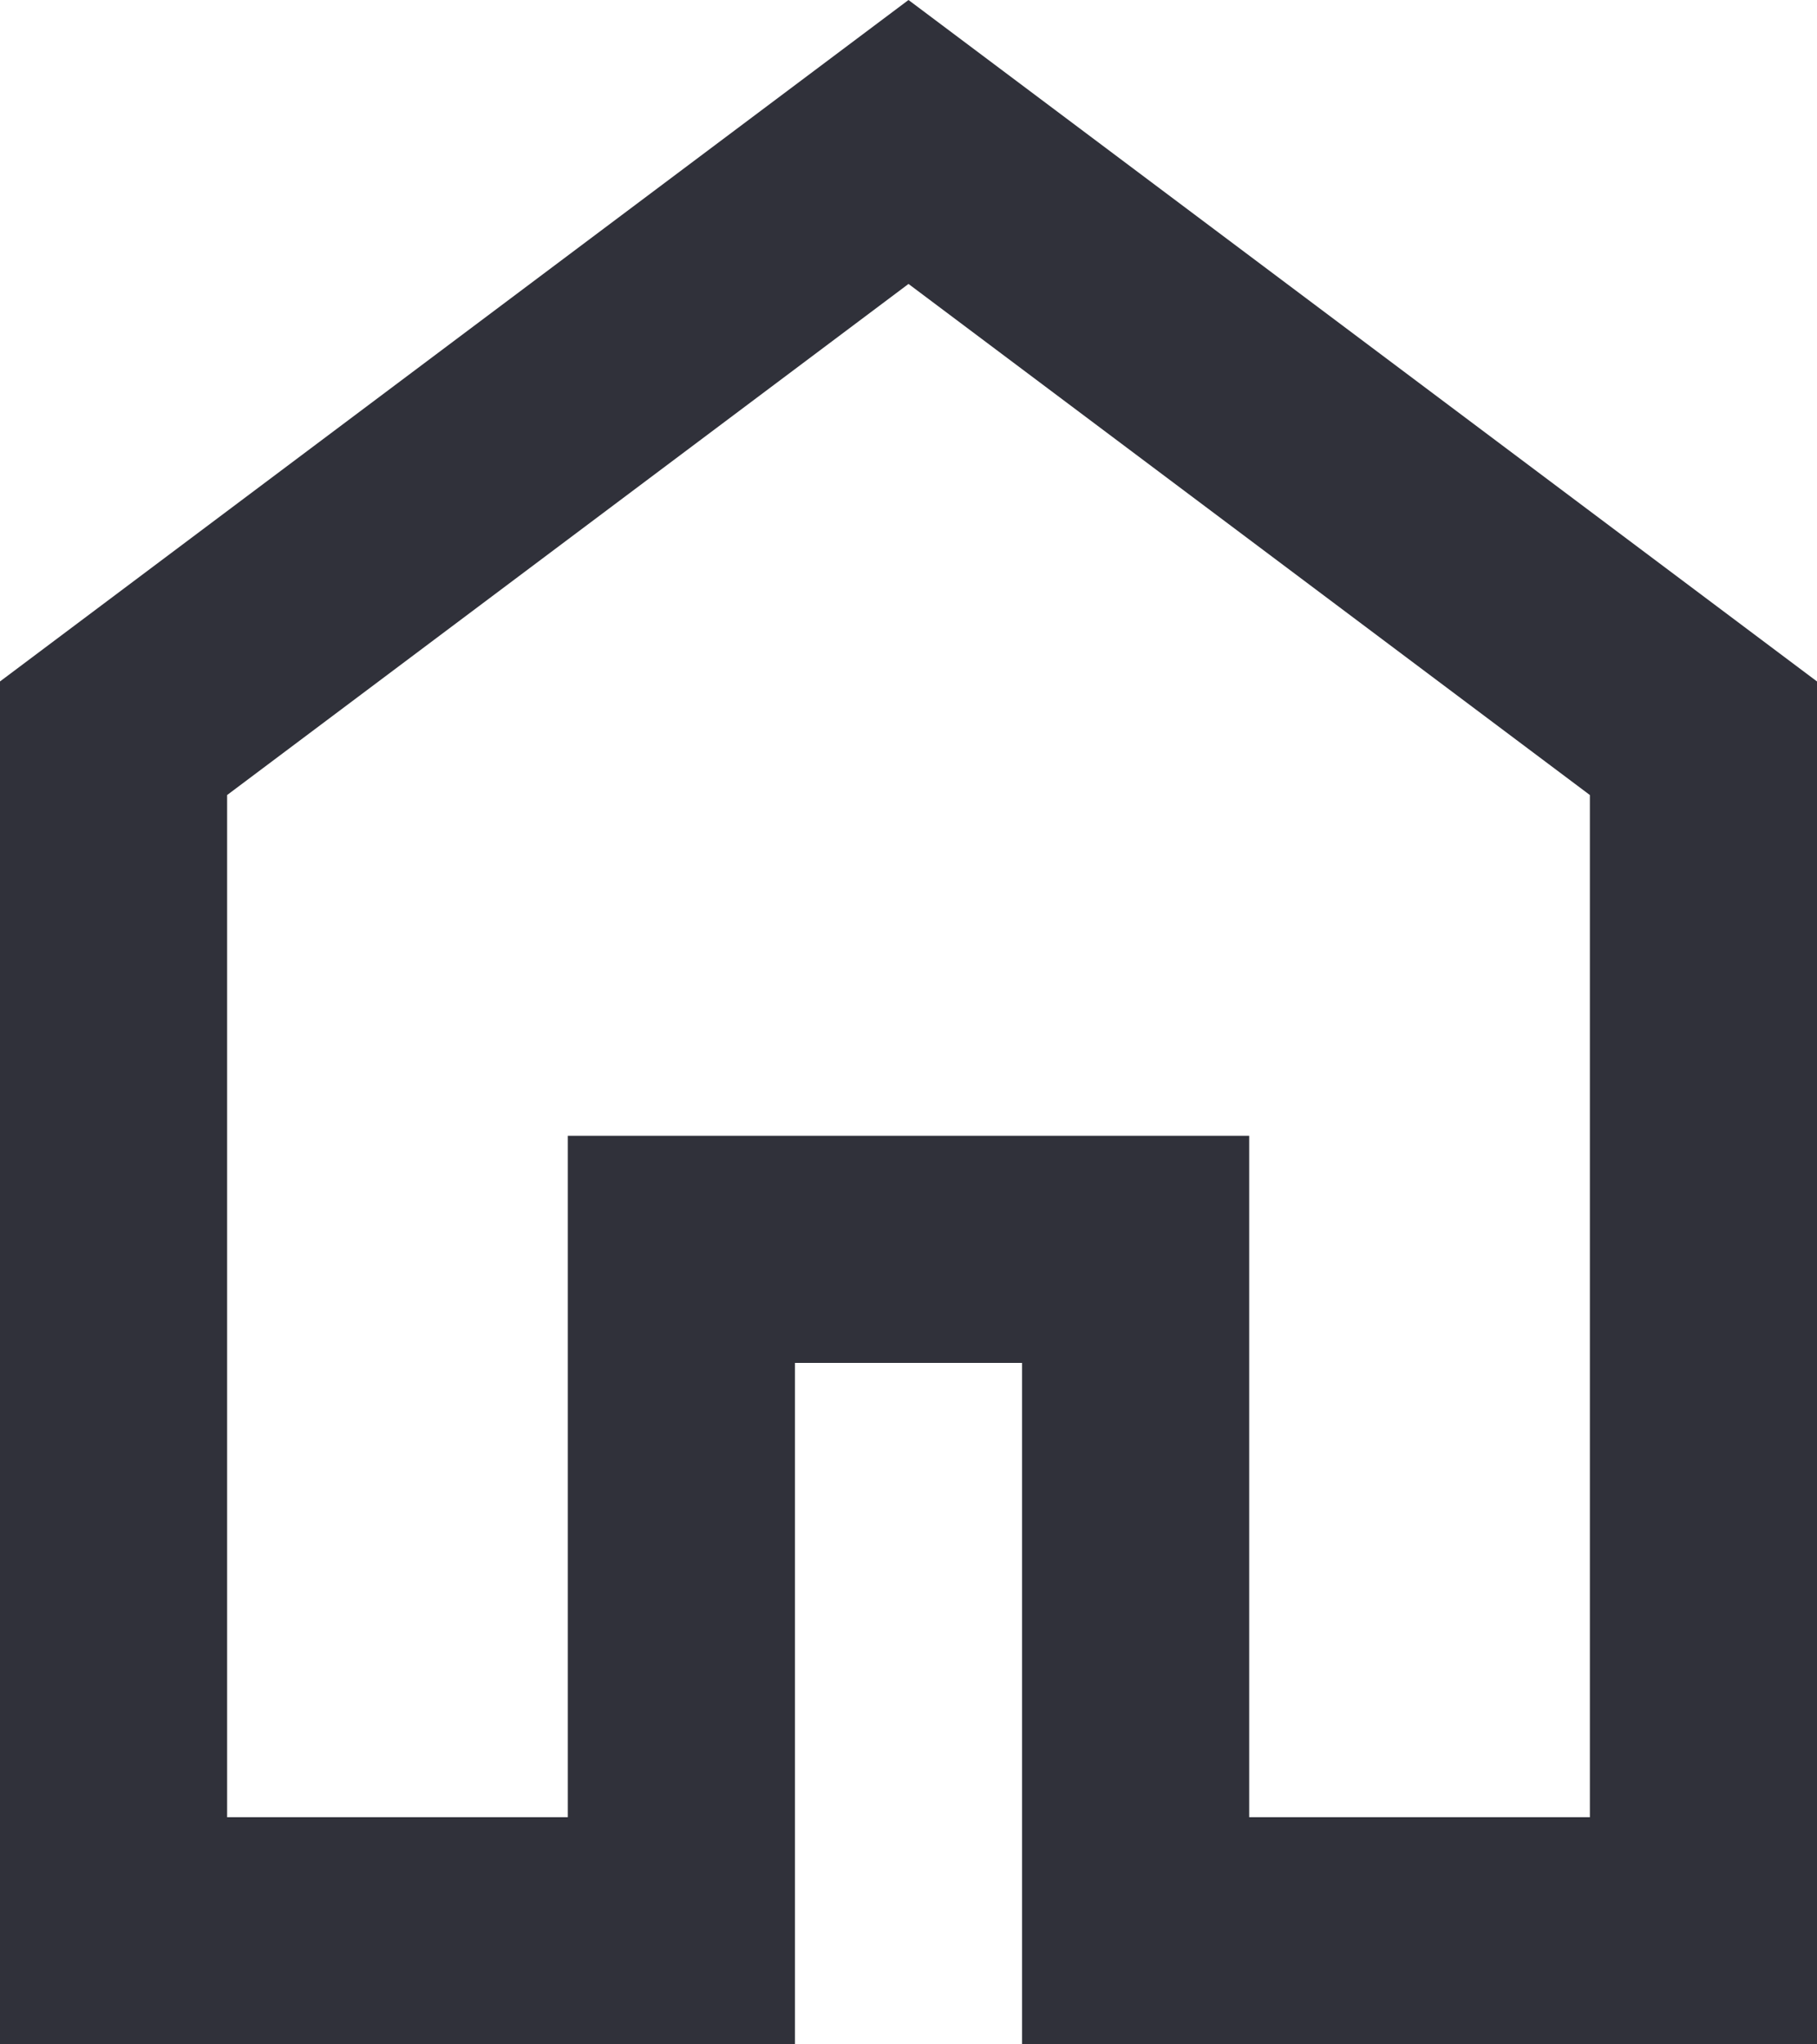 <svg width="24" height="27" viewBox="0 0 24 27" fill="none" xmlns="http://www.w3.org/2000/svg">
<path d="M3 24H7.5V15H16.5V24H21V10.5L12 3.75L3 10.5V24ZM0 27V9L12 0L24 9V27H13.5V18H10.5V27H0Z" fill="#30313A"/>
</svg>
